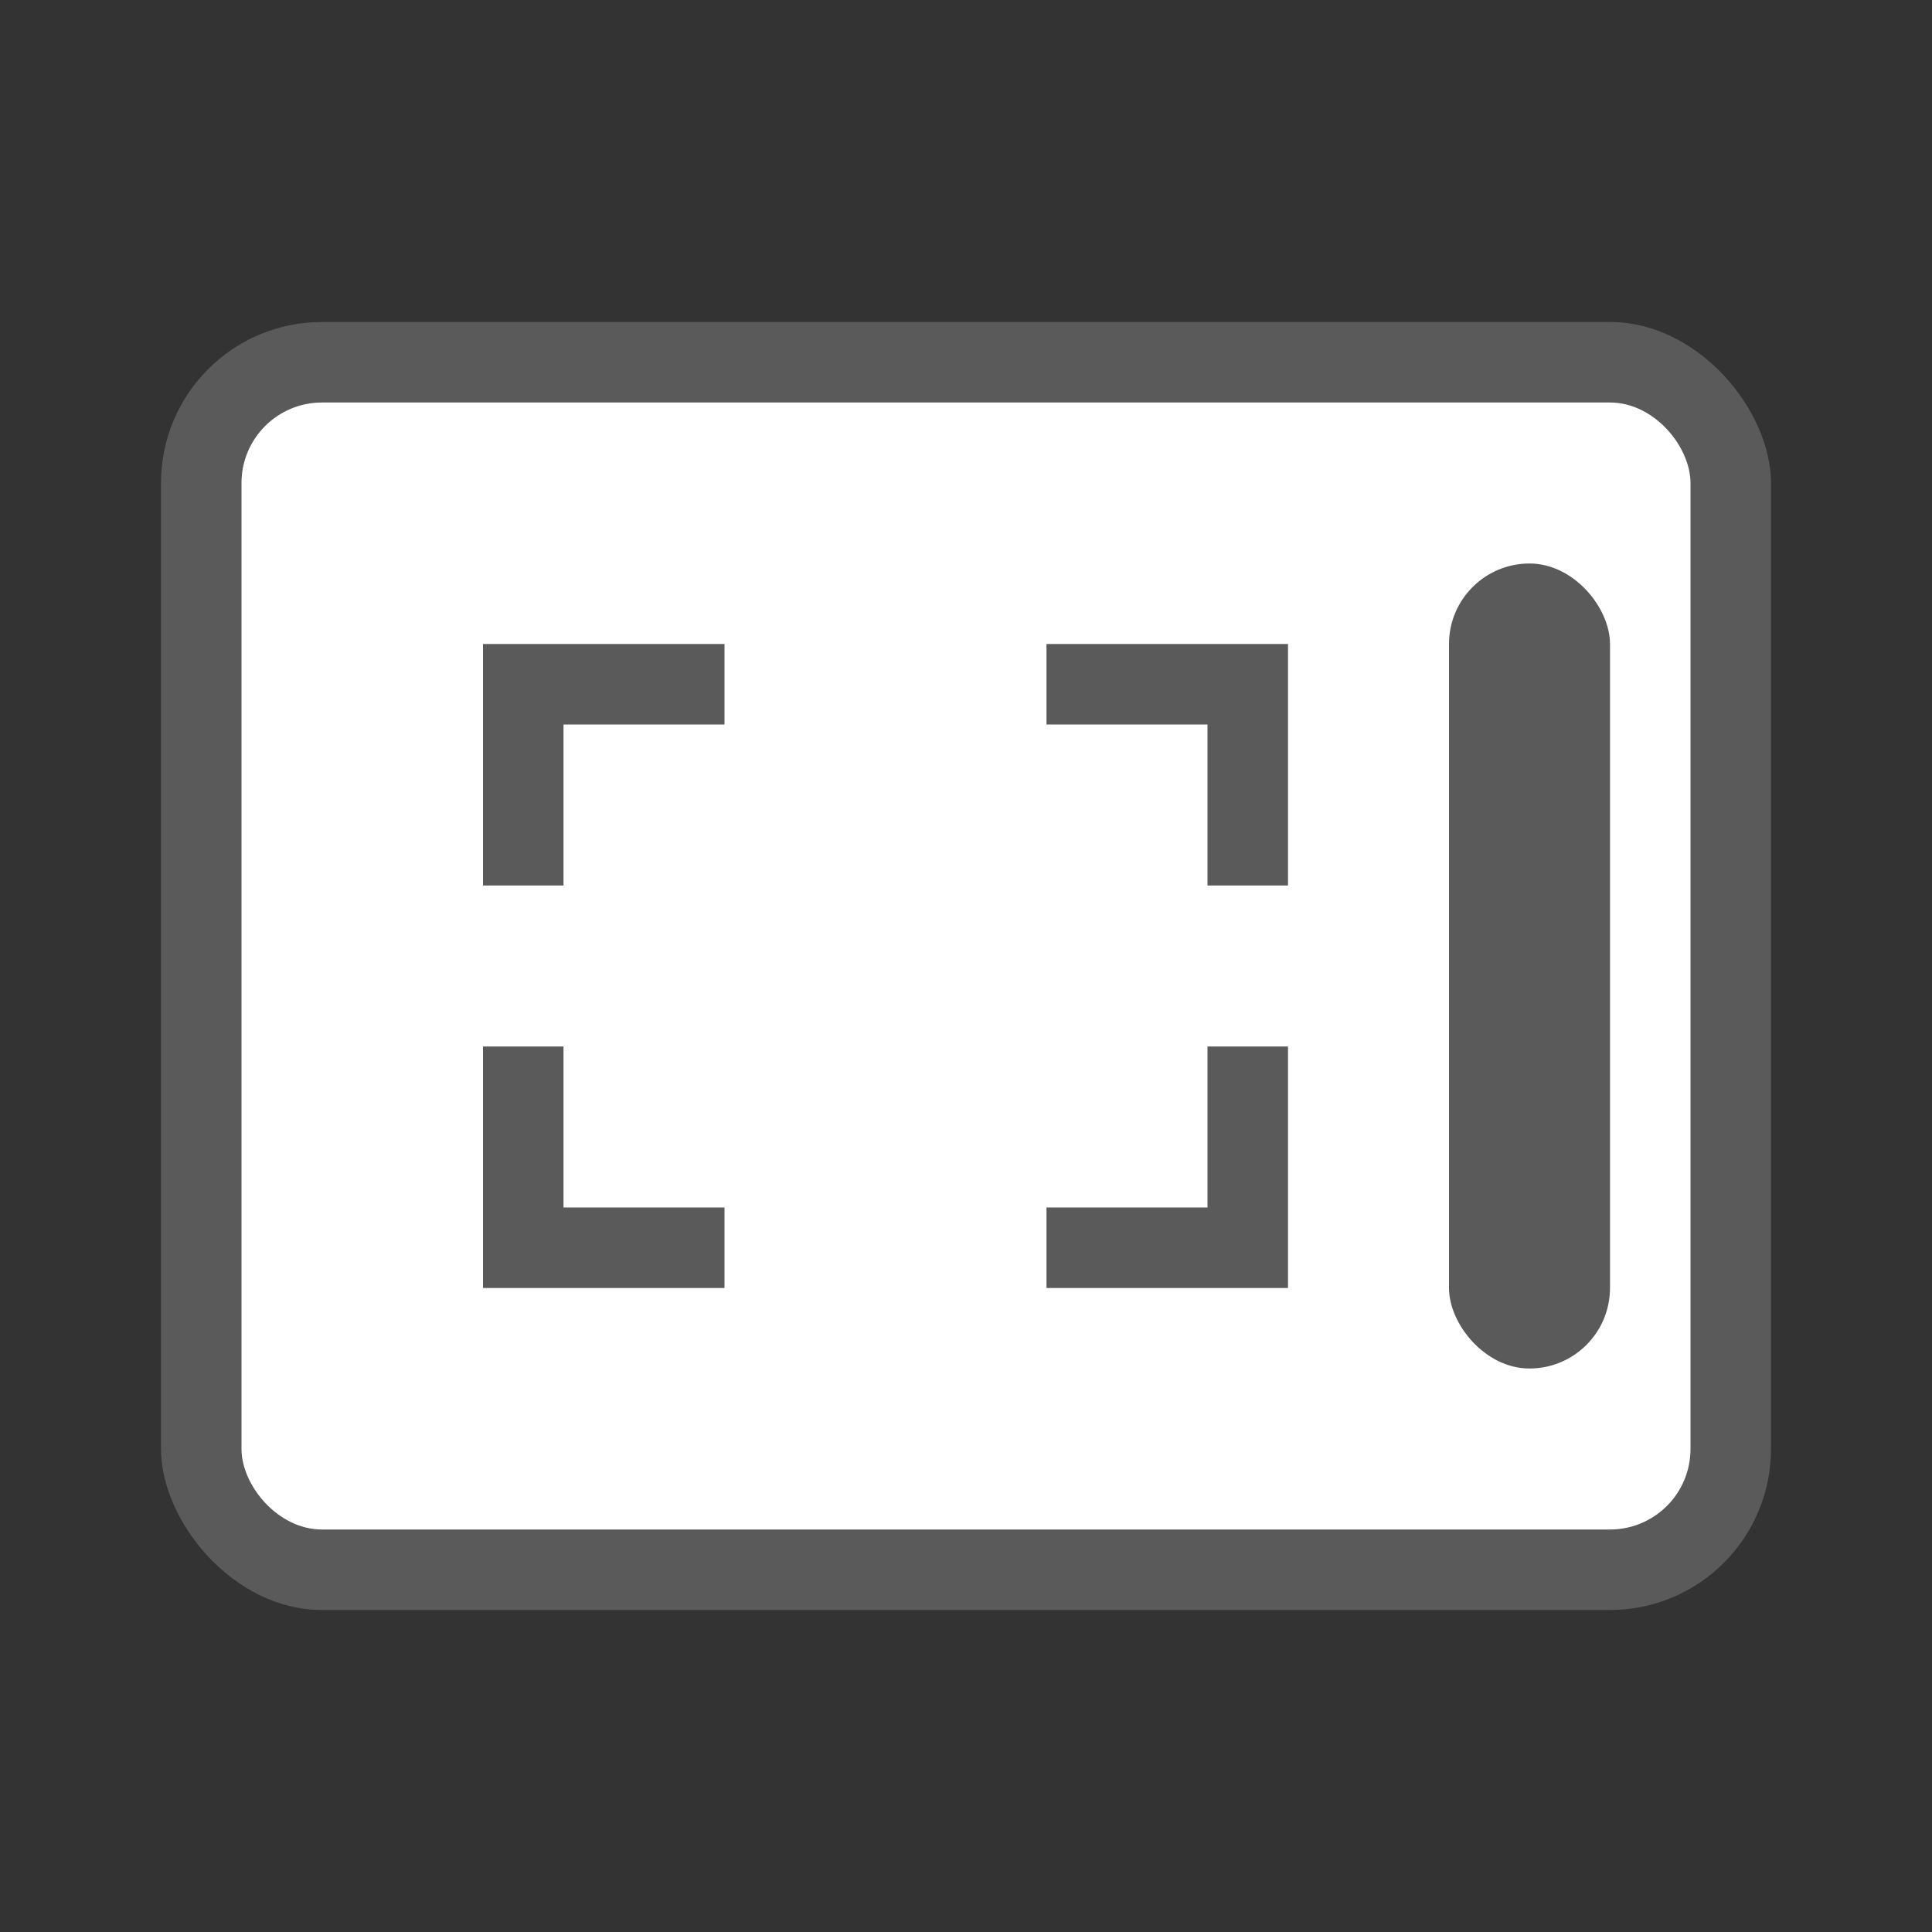<svg width="24" height="24" viewBox="0 0 24 24" fill="none" xmlns="http://www.w3.org/2000/svg">
<rect x="0" y="0" width="24" height="24" fill="#333333" stroke="none"/>
<rect x="2" y="4" width="20" height="16" rx="2" fill="#5A5A5A"/>
<rect x="3" y="5" width="18" height="14" rx="1" fill="white"/>
<rect x="18" y="7" width="2" height="10" rx="1" fill="#5A5A5A"/>
<path fill-rule="evenodd" clip-rule="evenodd" d="M7 9H9V8H6.5H6V11H7V9Z" fill="#5A5A5A"/>
<path fill-rule="evenodd" clip-rule="evenodd" d="M6.5 16H9V15H7V13H6V16H6.5Z" fill="#5A5A5A"/>
<path fill-rule="evenodd" clip-rule="evenodd" d="M16 8.5V11H15V9H13V8H16V8.5Z" fill="#5A5A5A"/>
<path fill-rule="evenodd" clip-rule="evenodd" d="M15.5 16H13V15H15V13H16V16H15.5Z" fill="#5A5A5A"/>
</svg>
